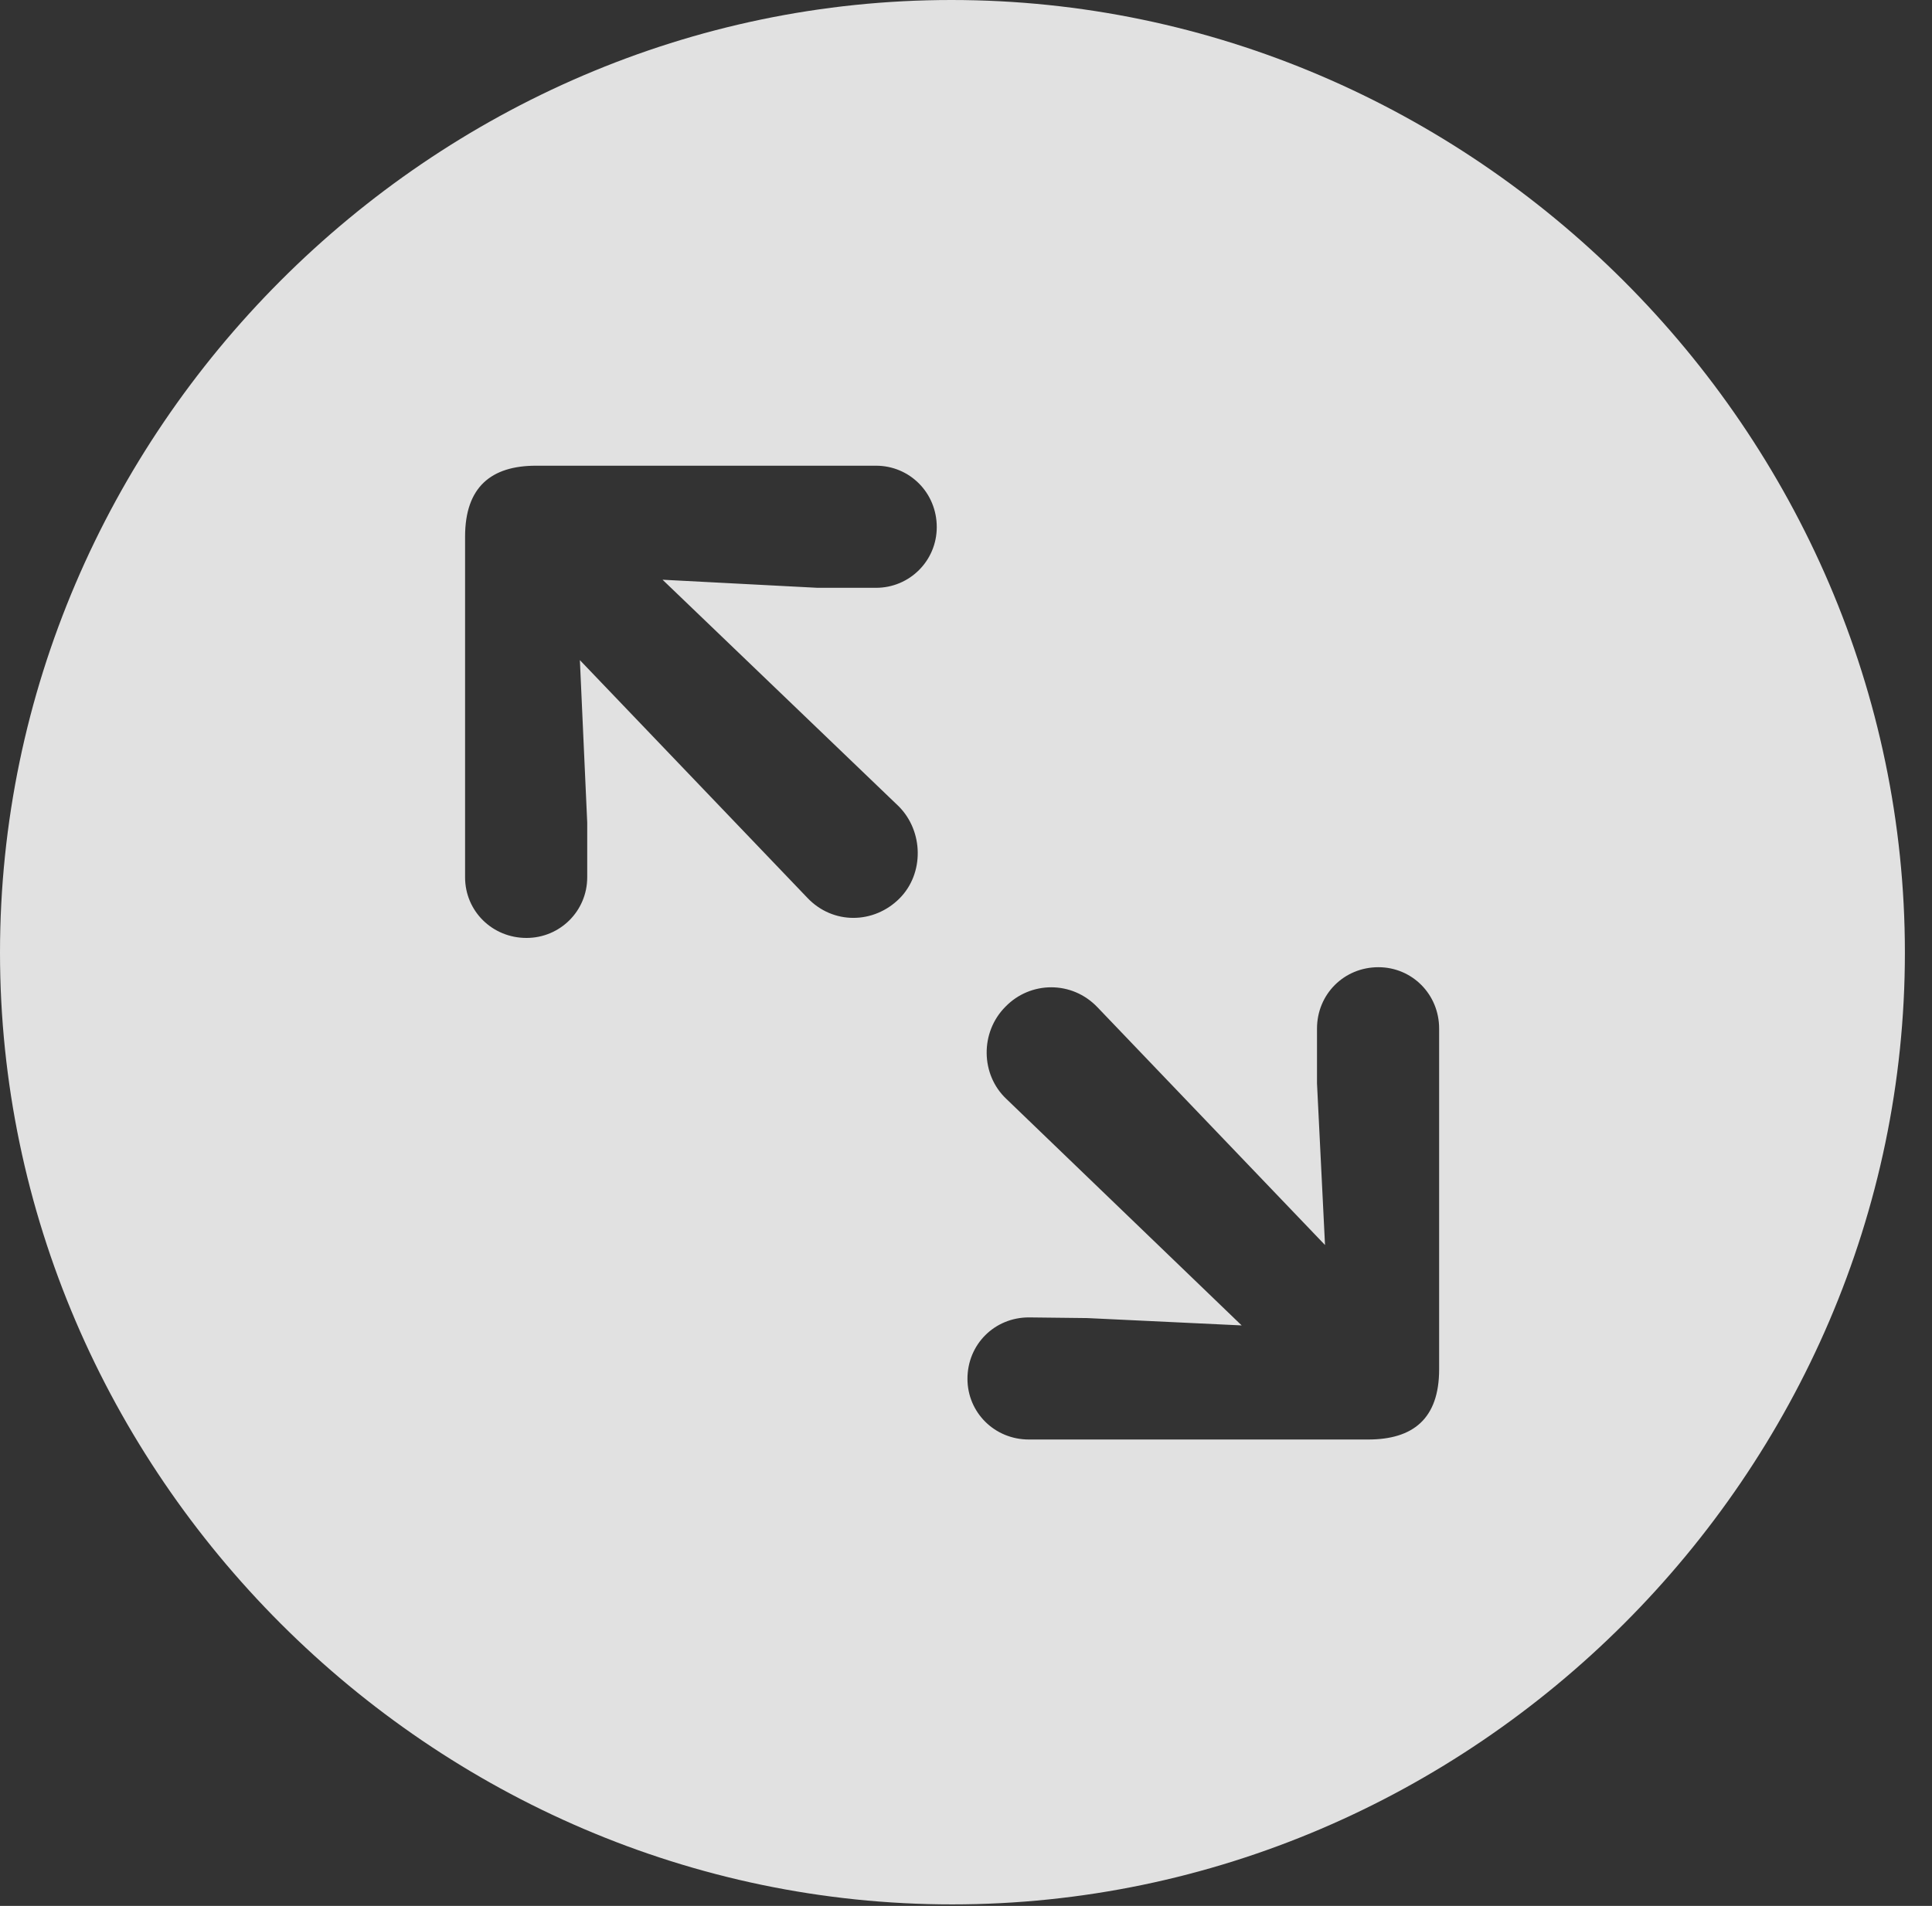 <?xml version="1.0" encoding="UTF-8"?>
<!--Generator: Apple Native CoreSVG 232.5-->
<!DOCTYPE svg
PUBLIC "-//W3C//DTD SVG 1.1//EN"
       "http://www.w3.org/Graphics/SVG/1.1/DTD/svg11.dtd">
<svg version="1.1" xmlns="http://www.w3.org/2000/svg" xmlns:xlink="http://www.w3.org/1999/xlink" width="25.801" height="25.459">
 <rect width="100%" height="100%" fill="#333333" stroke="none"/>
 <g>
  <rect height="25.459" opacity="0" width="25.801" x="0" y="0"/>
  <path d="M25.439 12.725C25.439 19.678 19.678 25.439 12.715 25.439C5.762 25.439 0 19.678 0 12.725C0 5.762 5.752 0 12.705 0C19.668 0 25.439 5.762 25.439 12.725ZM17.588 13.74L17.588 14.473L17.695 16.631L14.658 13.457C14.316 13.096 13.76 13.105 13.428 13.447C13.086 13.789 13.096 14.355 13.438 14.678L16.582 17.705L14.521 17.607L13.74 17.598C13.281 17.598 12.92 17.959 12.92 18.418C12.92 18.867 13.281 19.229 13.74 19.229L18.271 19.229C18.867 19.229 19.219 18.955 19.219 18.291L19.219 13.74C19.219 13.281 18.857 12.92 18.408 12.92C17.949 12.92 17.588 13.281 17.588 13.74ZM7.158 6.221C6.562 6.221 6.211 6.504 6.211 7.168L6.211 11.719C6.211 12.168 6.572 12.529 7.031 12.529C7.48 12.529 7.842 12.168 7.842 11.719L7.842 10.986L7.744 8.818L10.781 11.992C11.123 12.354 11.67 12.344 12.012 12.002C12.344 11.67 12.334 11.104 12.002 10.771L8.848 7.744L10.918 7.852L11.699 7.852C12.148 7.852 12.51 7.49 12.51 7.041C12.51 6.582 12.148 6.221 11.699 6.221Z" fill="#ffffff" fill-opacity="0.85"/>
 </g>
</svg>
